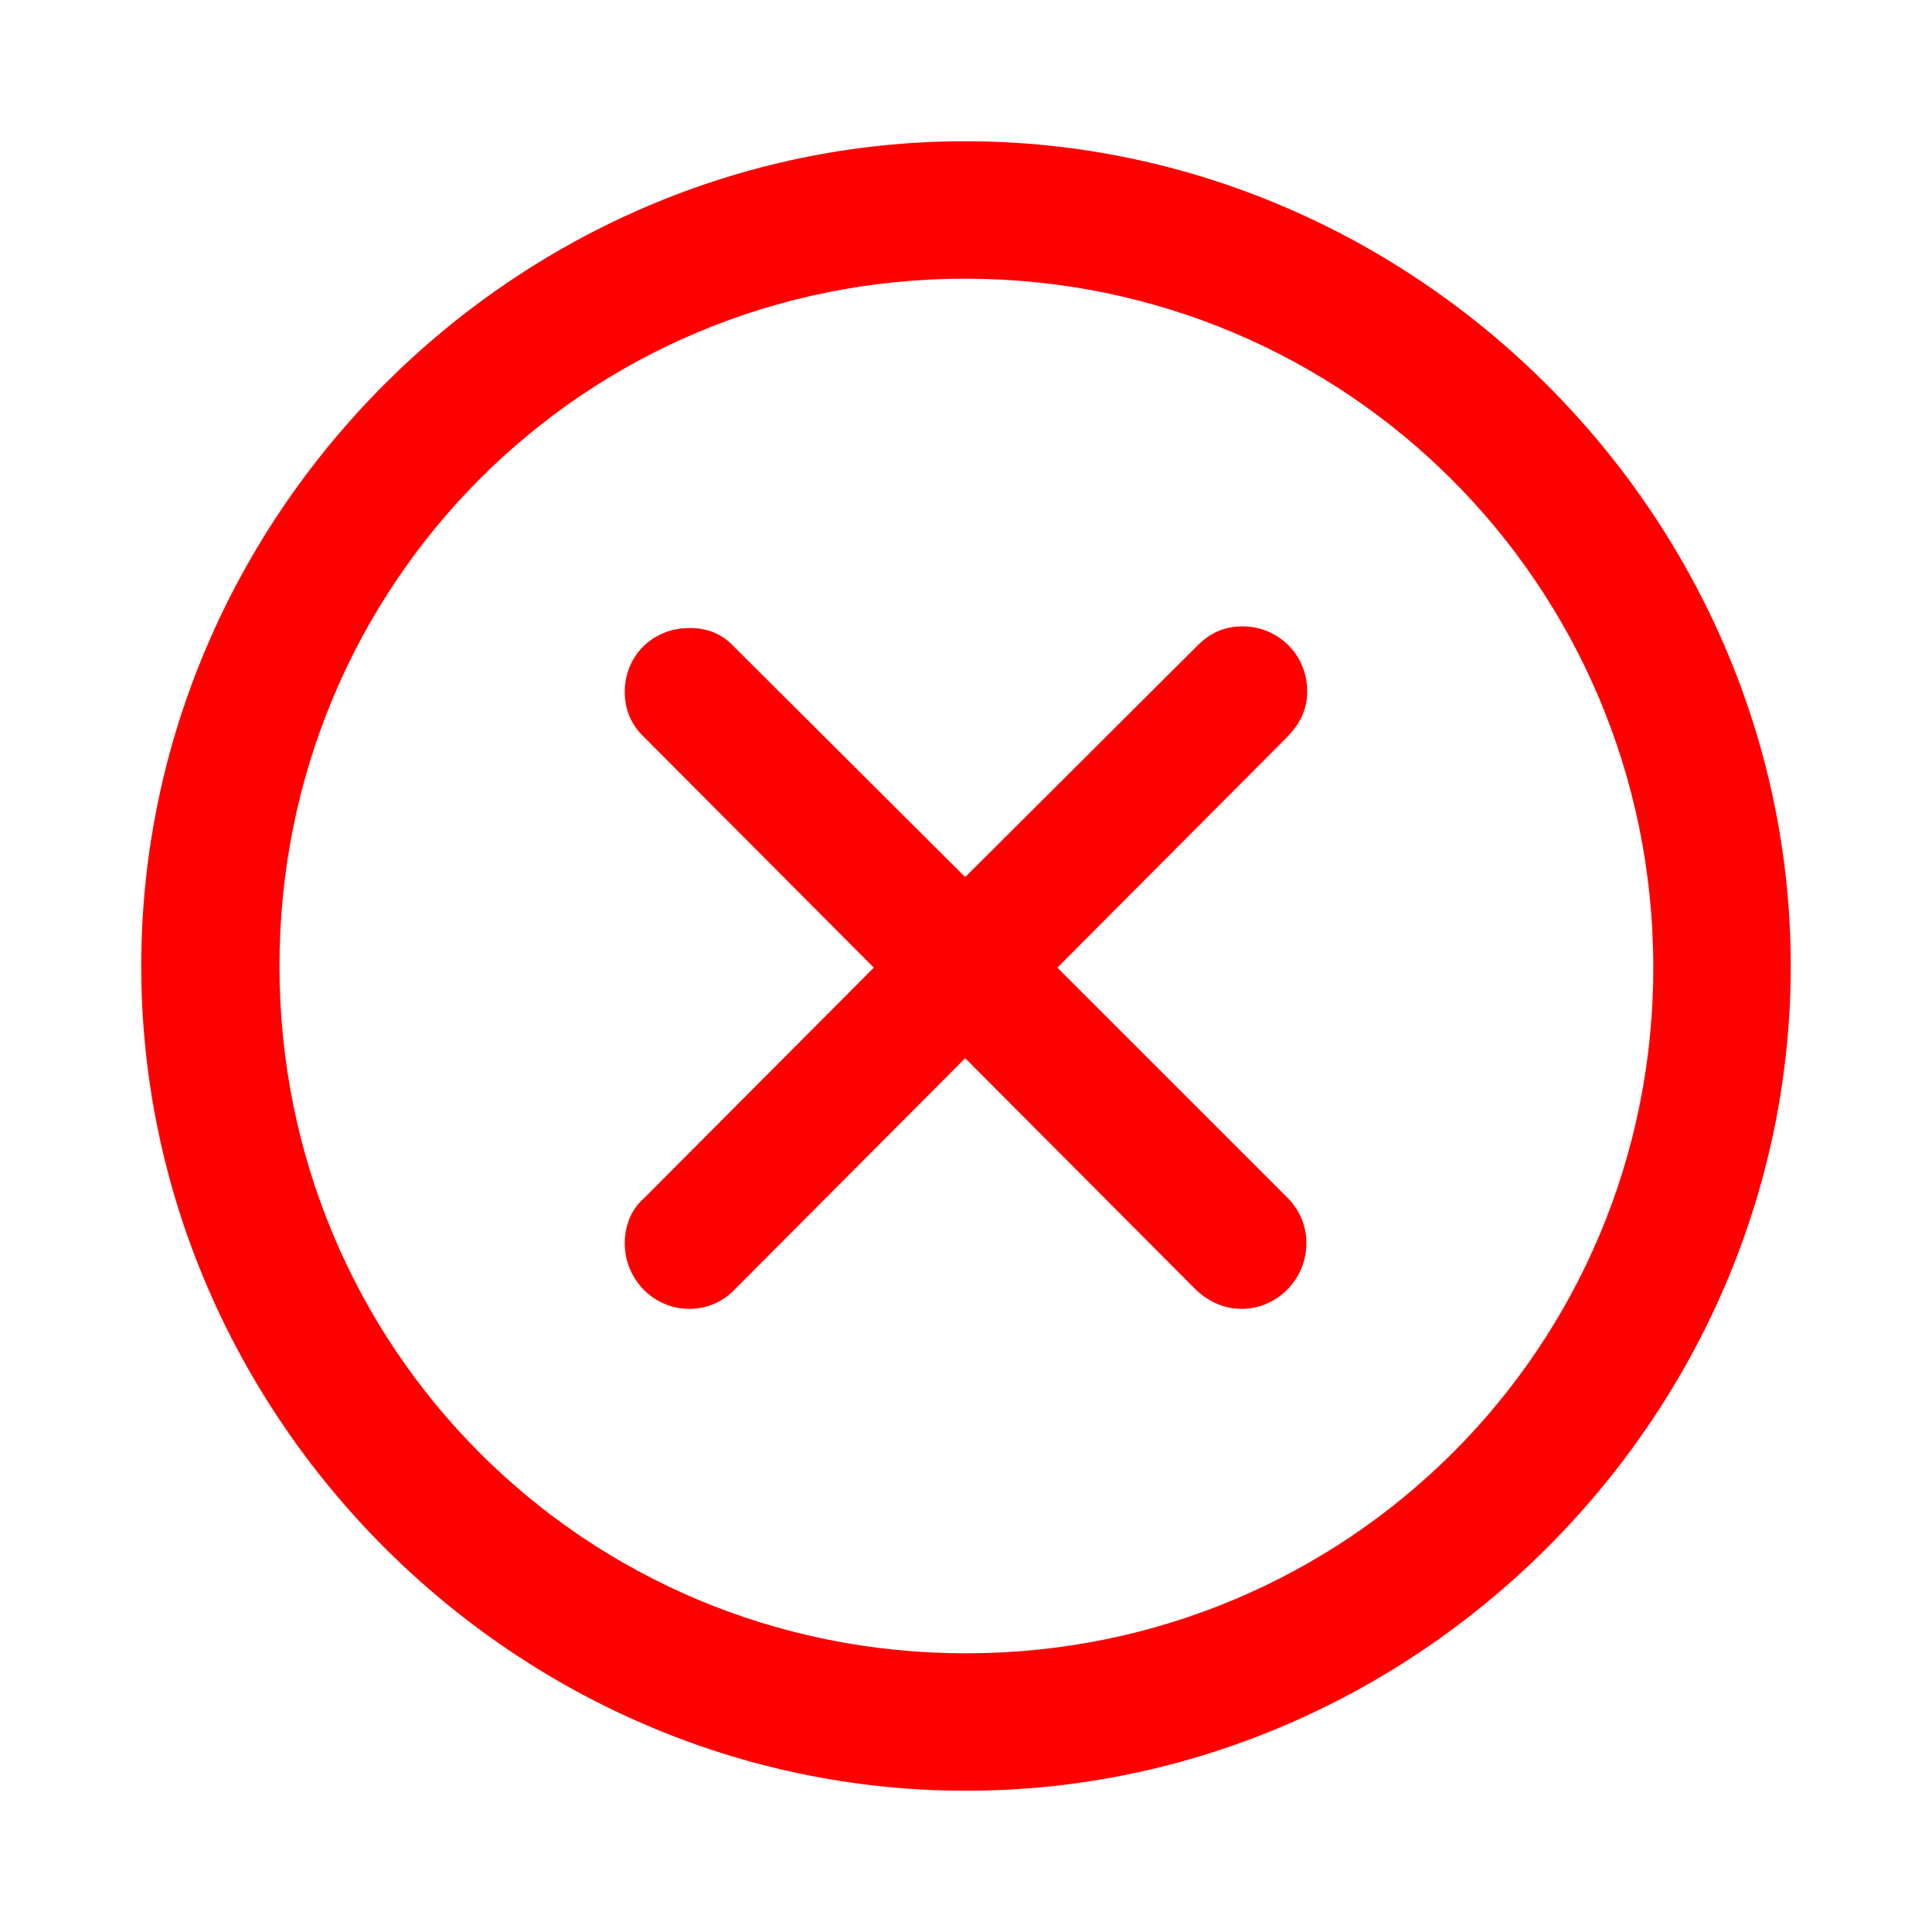<?xml version="1.0" encoding="utf-8"?><!-- Uploaded to: SVG Repo, www.svgrepo.com, Generator: SVG Repo Mixer Tools -->
<svg fill="#ff0000" width="800px" height="800px" viewBox="0 0 56 56" xmlns="http://www.w3.org/2000/svg"><path d="M 28 51.906 C 41.055 51.906 51.906 41.078 51.906 28 C 51.906 14.945 41.031 4.094 27.977 4.094 C 14.898 4.094 4.094 14.945 4.094 28 C 4.094 41.078 14.922 51.906 28 51.906 Z M 28 47.922 C 16.937 47.922 8.101 39.062 8.101 28 C 8.101 16.961 16.914 8.078 27.977 8.078 C 39.016 8.078 47.898 16.961 47.922 28 C 47.945 39.062 39.039 47.922 28 47.922 Z M 19.984 37.938 C 20.5 37.938 20.969 37.727 21.32 37.352 L 27.977 30.672 L 34.633 37.352 C 34.984 37.703 35.453 37.938 35.992 37.938 C 37.023 37.938 37.867 37.07 37.867 36.039 C 37.867 35.5 37.656 35.055 37.305 34.703 L 30.648 28.047 L 37.328 21.344 C 37.703 20.945 37.891 20.547 37.891 20.031 C 37.891 18.977 37.047 18.156 36.016 18.156 C 35.523 18.156 35.101 18.32 34.703 18.719 L 27.977 25.422 L 21.273 18.742 C 20.922 18.367 20.5 18.203 19.984 18.203 C 18.93 18.203 18.109 19 18.109 20.055 C 18.109 20.57 18.297 21.016 18.672 21.367 L 25.328 28.047 L 18.672 34.727 C 18.297 35.055 18.109 35.523 18.109 36.039 C 18.109 37.07 18.93 37.938 19.984 37.938 Z"/></svg>